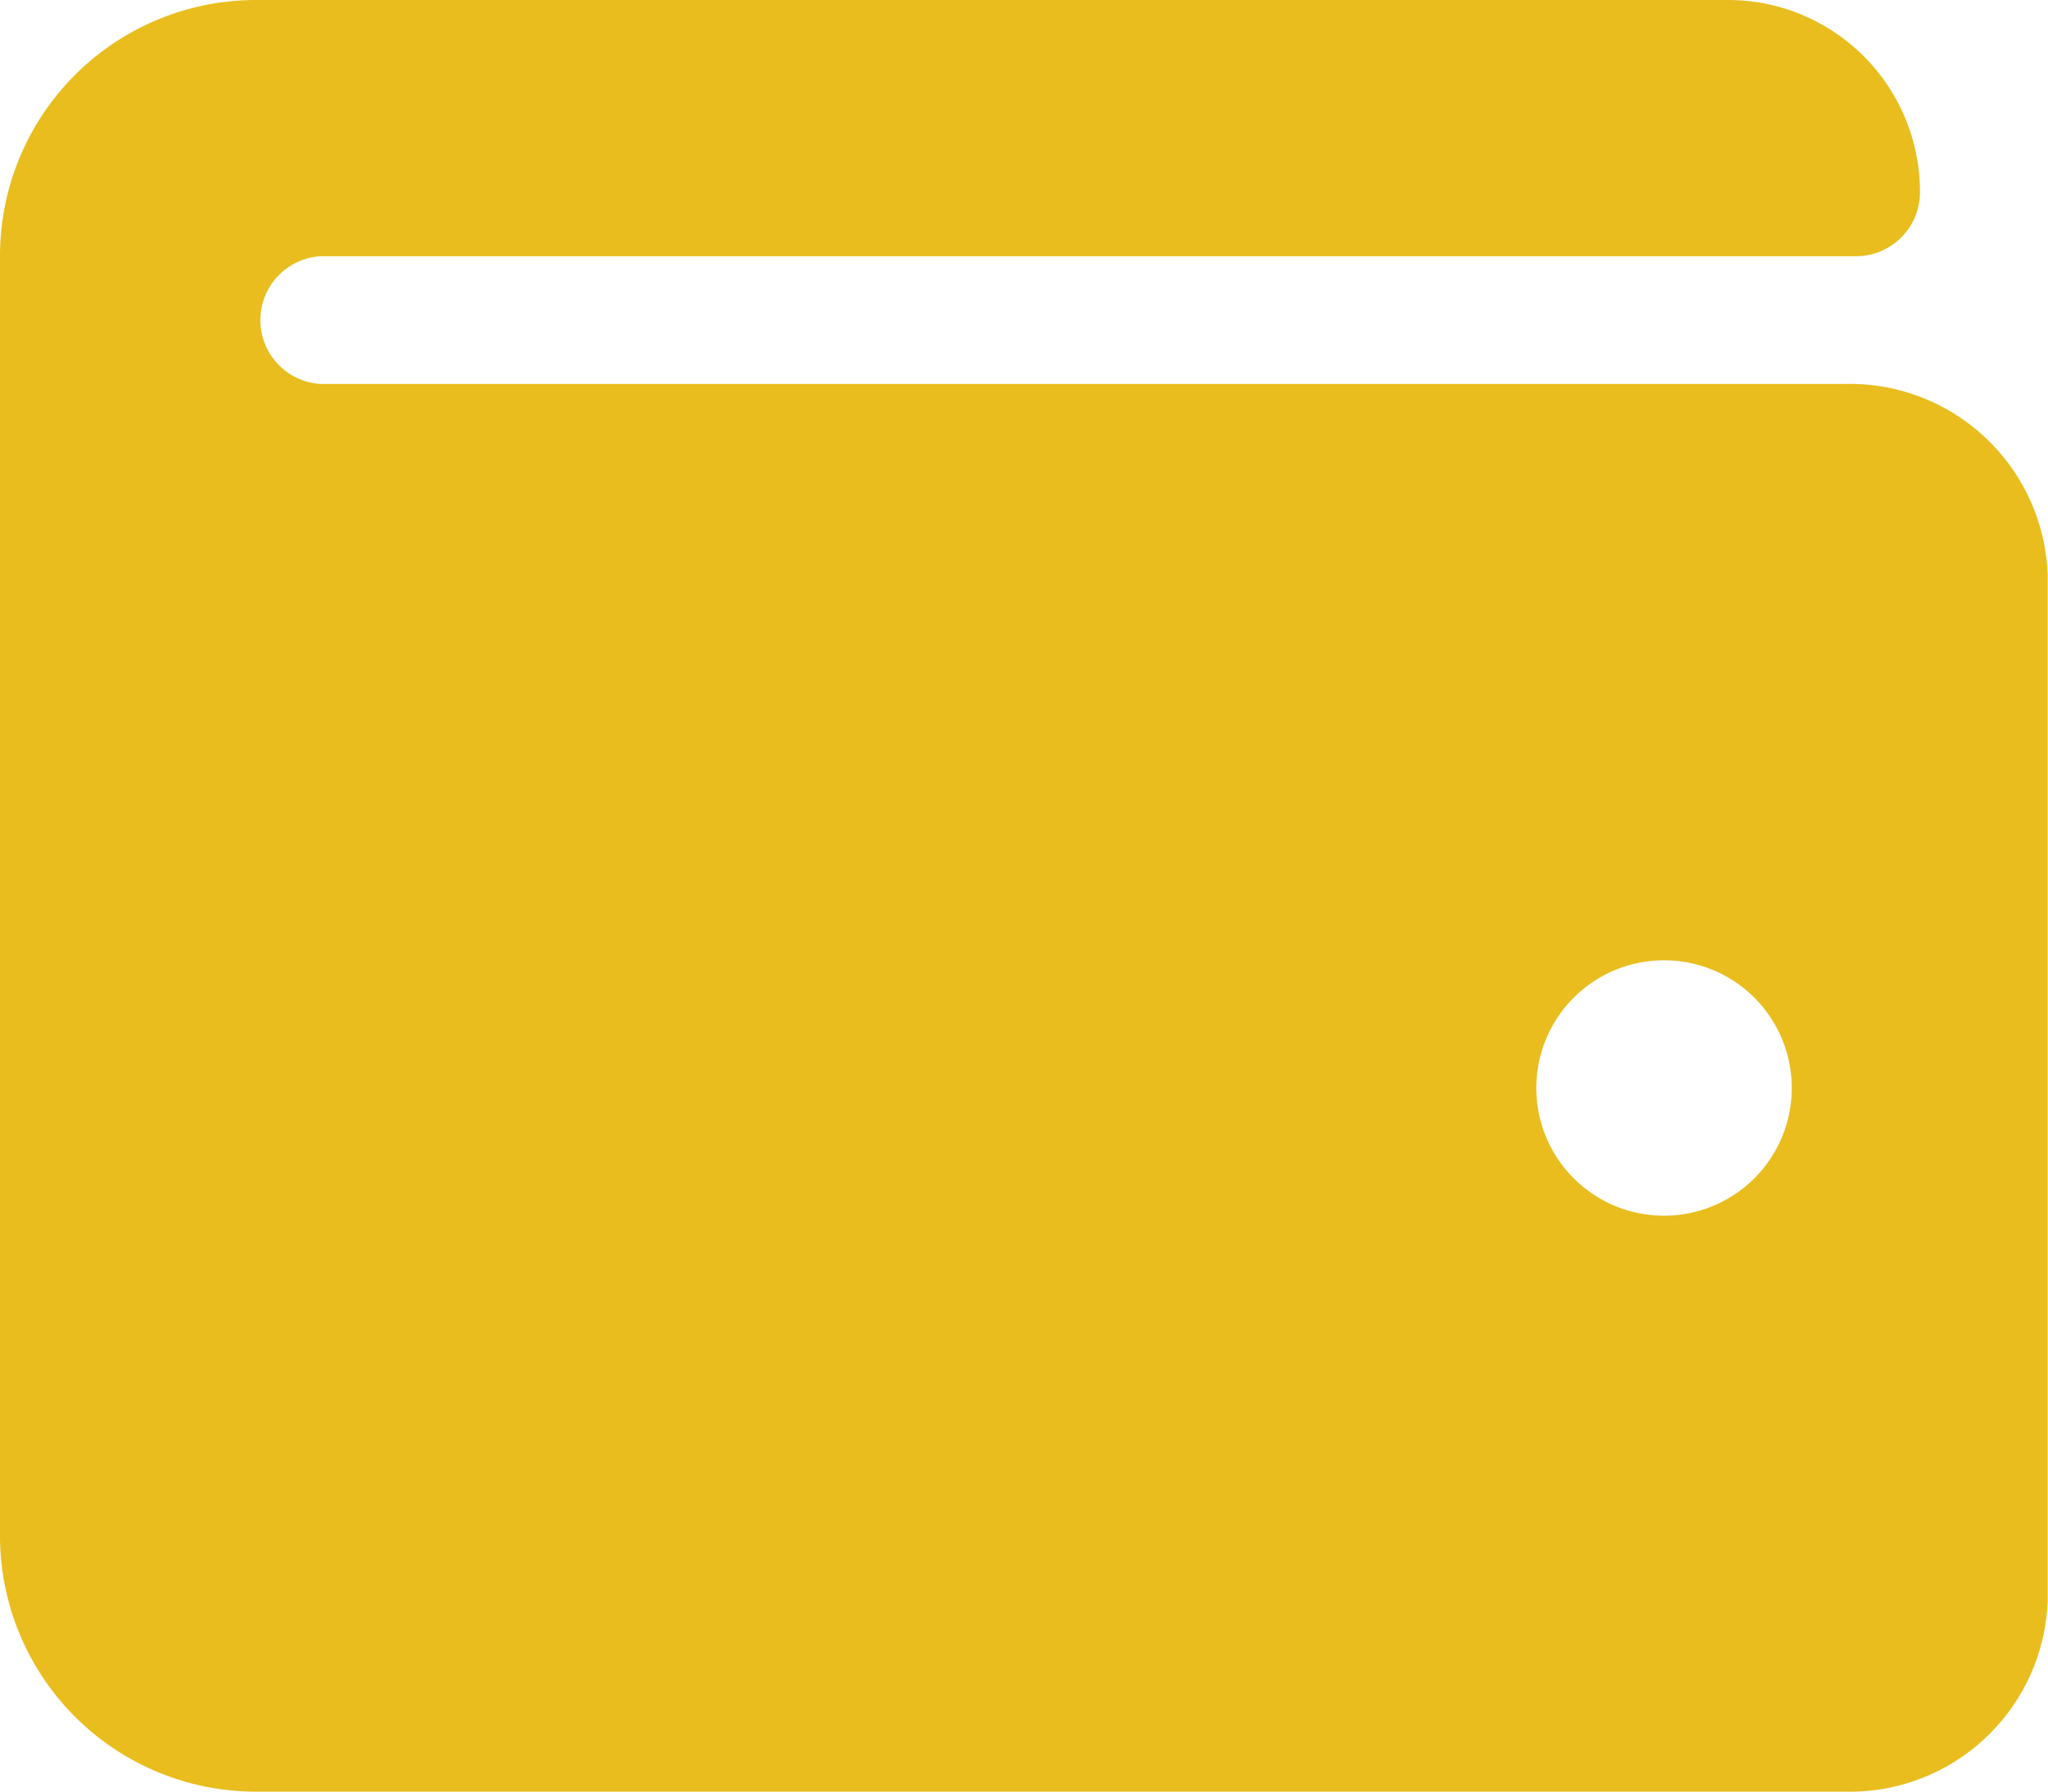 <svg xmlns="http://www.w3.org/2000/svg" width="27.256" height="23.849" viewBox="0 0 27.256 23.849">
  <path id="Icon_awesome-wallet" data-name="Icon awesome-wallet" d="M24.552,7.361H4.259a.852.852,0,0,1,0-1.7H24.7a.852.852,0,0,0,.852-.852A2.555,2.555,0,0,0,23,2.25H3.407A3.407,3.407,0,0,0,0,5.657V22.692A3.407,3.407,0,0,0,3.407,26.1H24.552a2.636,2.636,0,0,0,2.7-2.555V9.916A2.636,2.636,0,0,0,24.552,7.361ZM22.146,18.433a1.7,1.7,0,1,1,1.7-1.7A1.7,1.7,0,0,1,22.146,18.433Z" transform="translate(0 -2.25)" fill="#e9bd1e"/>
</svg>
